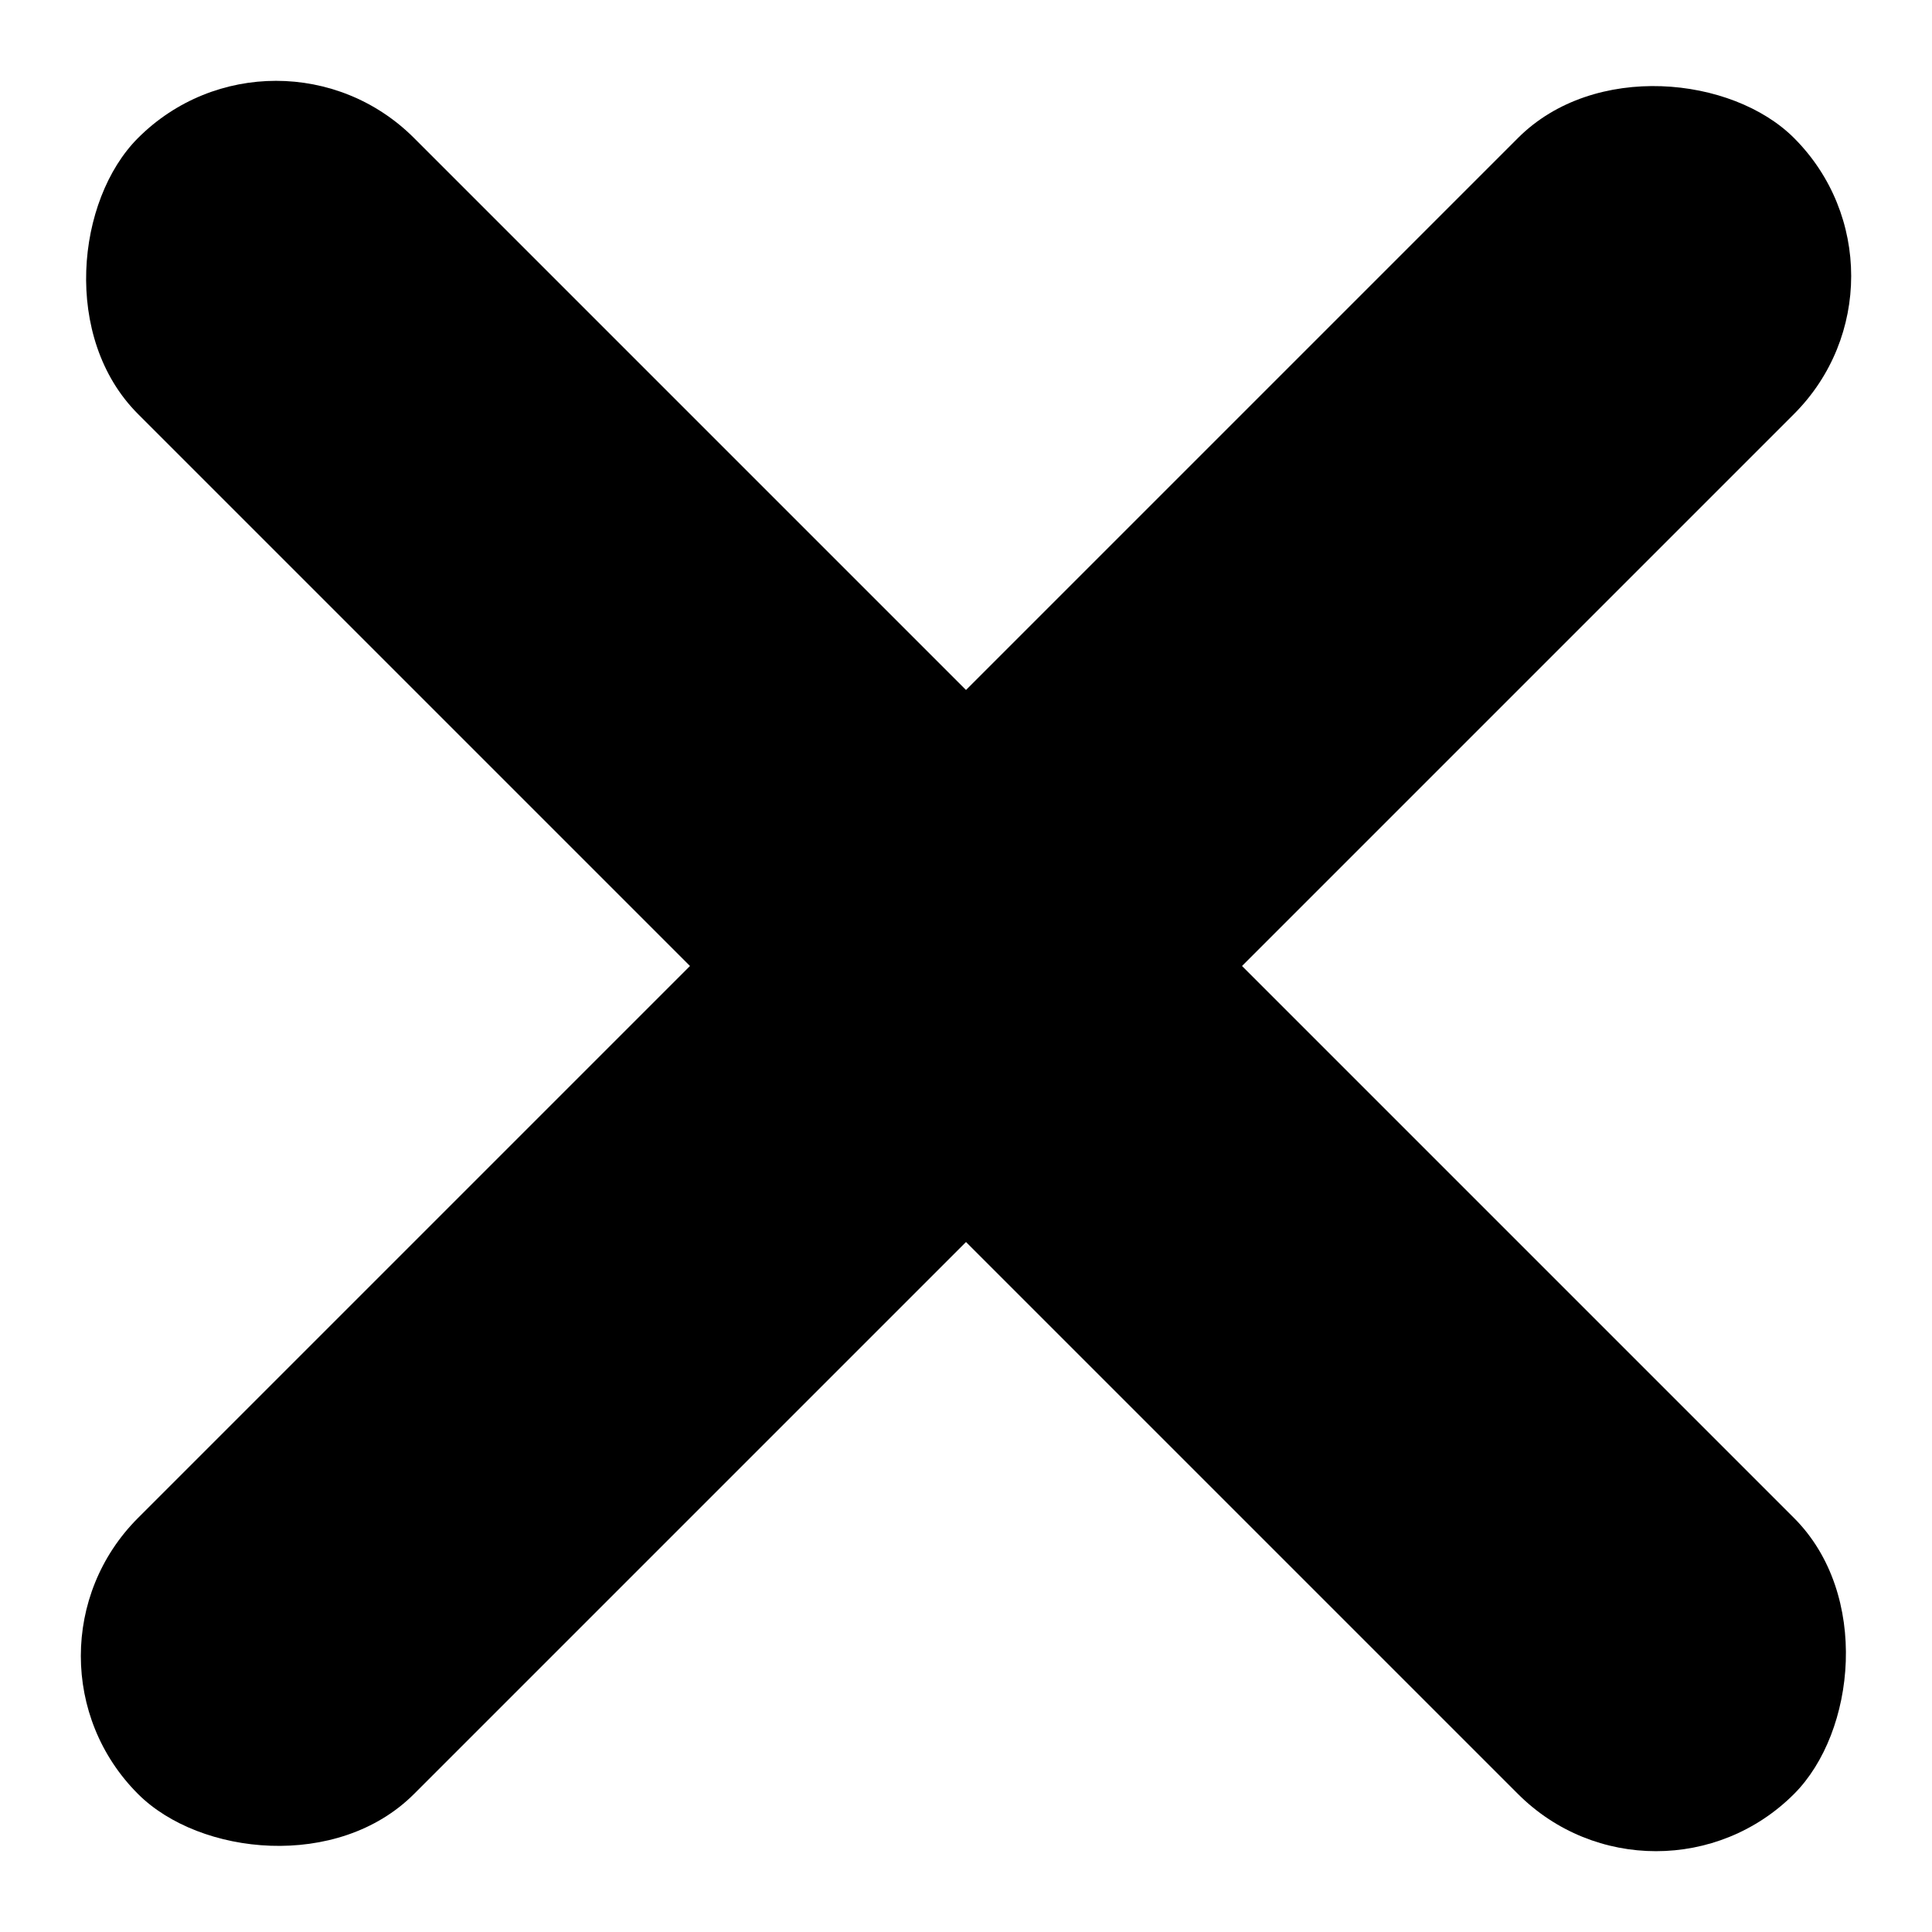 <svg id="No" data-name="No" xmlns="http://www.w3.org/2000/svg" width="28.9" height="28.9" viewBox="0 0 28.9 28.9">
  <rect id="Rectangle_3" data-name="Rectangle 3" width="35.032" height="5.839" rx="2.919" transform="translate(0 24.771) rotate(-45)"/>
  <rect id="Rectangle_4" data-name="Rectangle 4" width="35.032" height="5.839" rx="2.919" transform="translate(4.129 0) rotate(45)" />
</svg>
